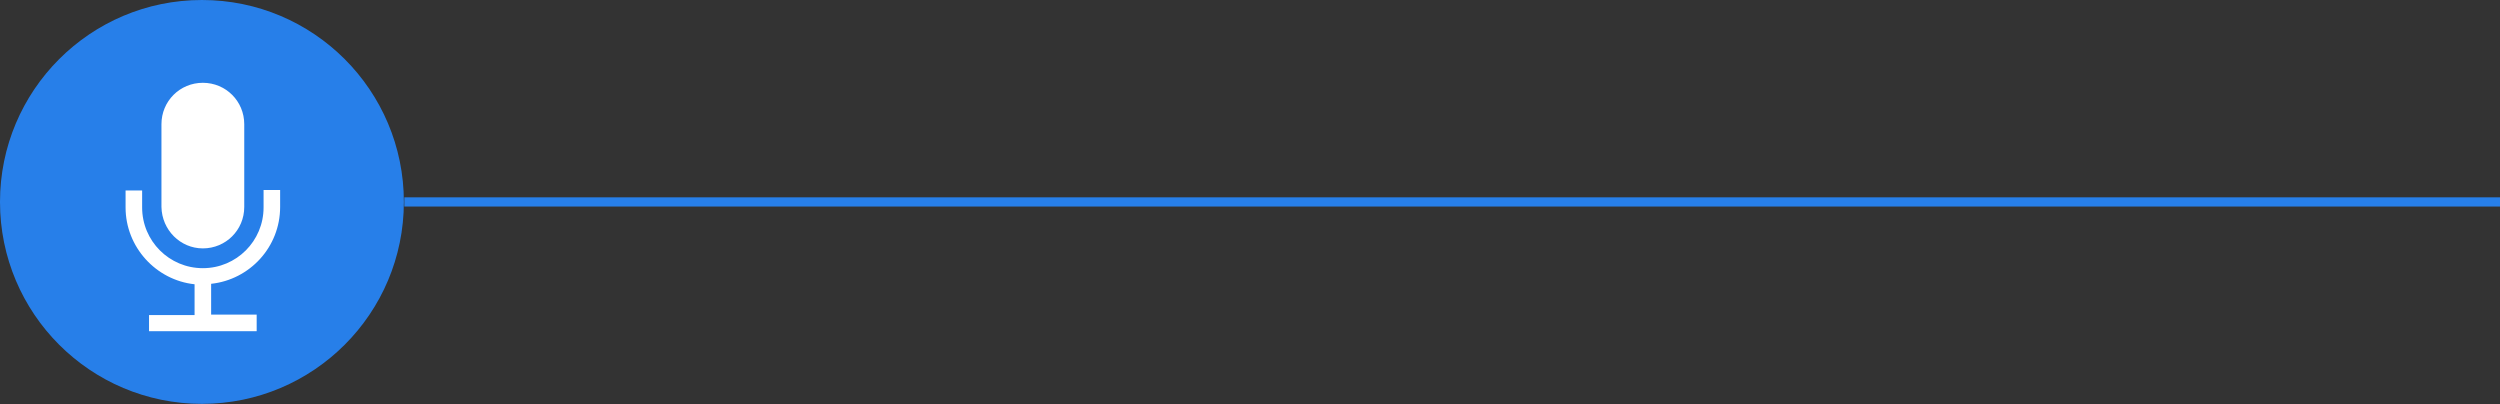 <svg version="1.1" id="Layer_1" xmlns="http://www.w3.org/2000/svg" xmlns:xlink="http://www.w3.org/1999/xlink" x="0px" y="0px"
	 viewBox="0 0 543.5 87.9" enable-background="new 0 0 543.5 87.9" xml:space="preserve">
<rect x="0" y="0" width="543.5" height="87.9" fill="#333333" stroke="none"/>
<circle fill="#277FE9" cx="43.9" cy="43.9" r="43.9"/>
<g>
	<path fill="#FFFFFF" d="M44.1,54c5,0,9-4,9-9V27c0-5-4-9-9-9c-5,0-9,4-9,9V45C35.2,50,39.2,54,44.1,54z"/>
	<path fill="#FFFFFF" d="M57.3,41.4v3.7c0,7.3-5.9,13.2-13.2,13.2c-7.3,0-13.2-5.9-13.2-13.2v-3.7h-3.6v3.7c0,8.6,6.6,15.8,15,16.7
		v6.7h-9.9V72h23.4v-3.6h-9.9v-6.7c8.4-0.9,15-8,15-16.7v-3.7H57.3z"/>
</g>
<g>
	<line fill="none" stroke="#277FE9" stroke-width="2" stroke-miterlimit="10" x1="87.9" y1="43.9" x2="543.5" y2="43.9"/>
</g>
<!-- <line fill="none" stroke="#A2FF00" stroke-width="8" stroke-miterlimit="10" x1="87.9" y1="43.9" x2="377.9" y2="43.9"/> -->
</svg>
